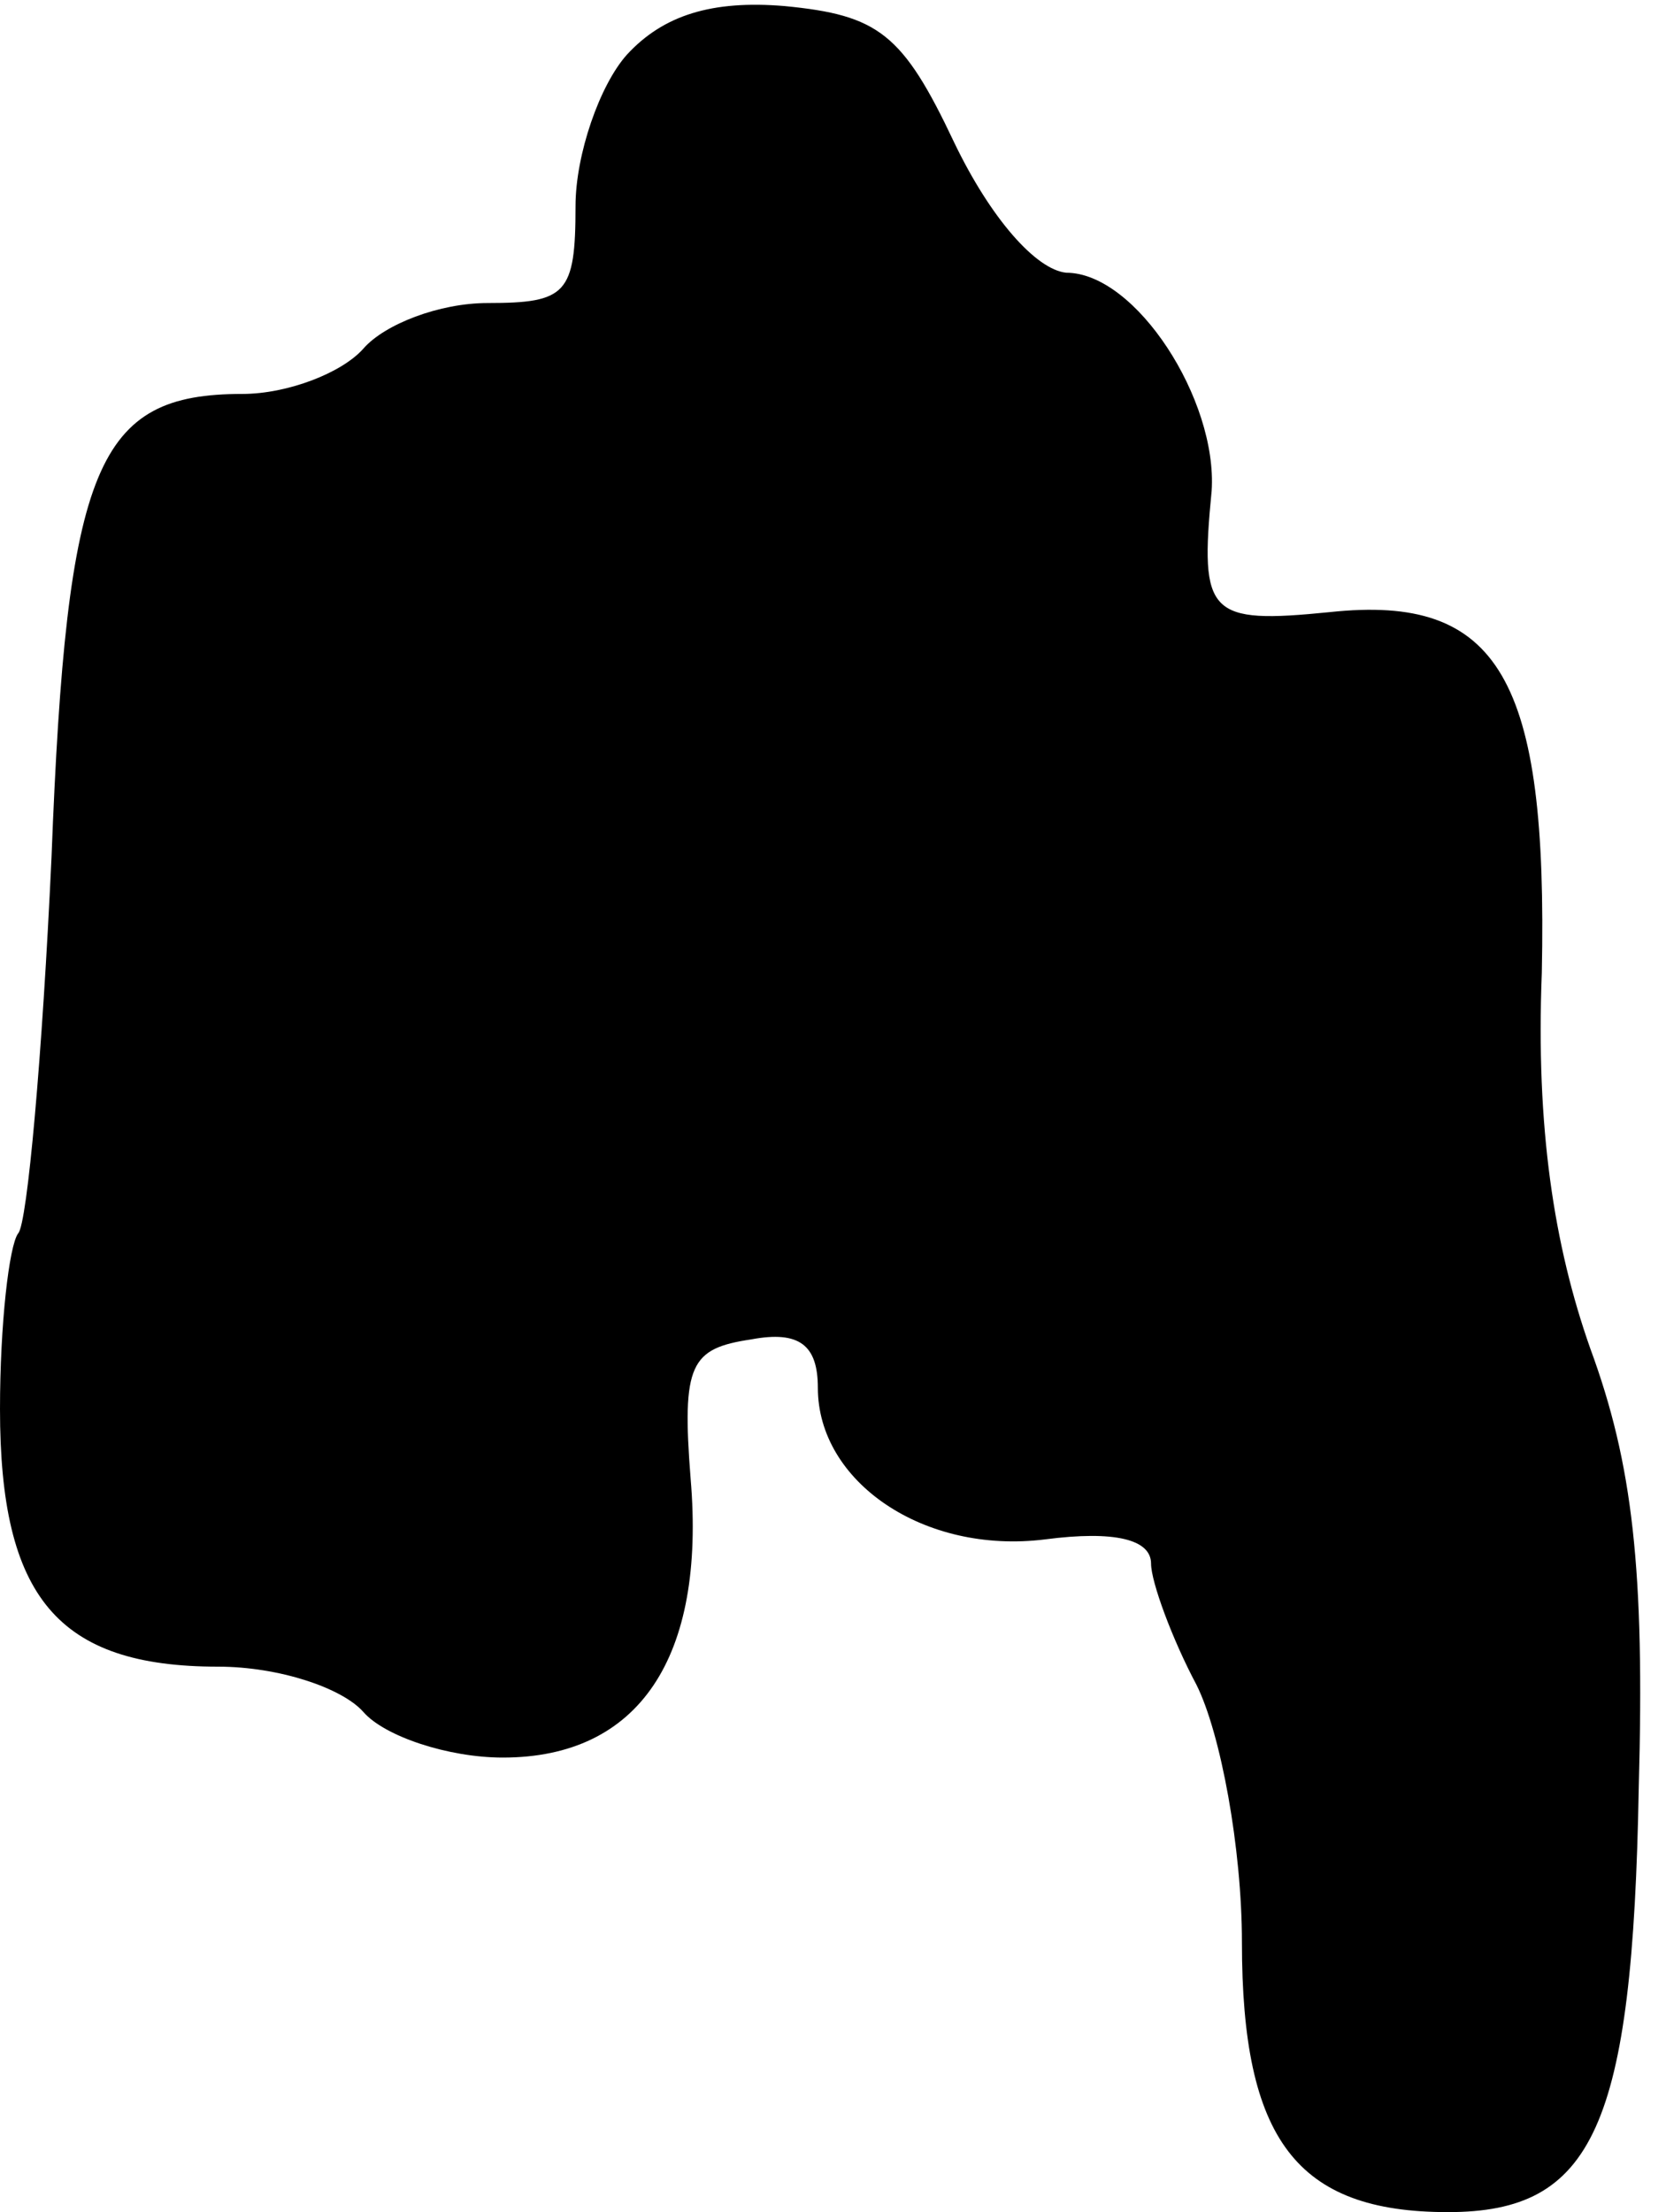 <?xml version="1.0" standalone="no"?>
<!DOCTYPE svg PUBLIC "-//W3C//DTD SVG 20010904//EN"
 "http://www.w3.org/TR/2001/REC-SVG-20010904/DTD/svg10.dtd">
<svg version="1.0" xmlns="http://www.w3.org/2000/svg"
 width="55pt" height="73pt" viewBox="0 0 55 73"
 preserveAspectRatio="xMidYMid meet">
<g transform="translate(0,73) scale(0.1,-0.1)"
fill="#000000" stroke="none">
<path fill="#000000" stroke="none" d="M207 712 c-9 -10 -17 -33 -17 -50 0
-29 -3 -32 -29 -32 -16 0 -34 -7 -41 -15 -7 -8 -25 -15 -40 -15 -48 0 -58 -23
-63 -153 -3 -65 -8 -121 -11 -124 -3 -4 -6 -30 -6 -58 0 -62 19 -85 72 -85 20
0 41 -7 48 -15 7 -8 28 -15 46 -15 45 0 67 33 62 92 -3 38 0 43 20 46 16 3 22
-2 22 -16 0 -31 35 -55 75 -50 23 3 35 0 35 -8 0 -6 7 -25 15 -40 8 -16 15
-54 15 -85 0 -65 18 -89 68 -89 48 0 61 28 63 140 2 72 -2 107 -16 145 -12 34
-18 73 -16 124 2 97 -14 125 -70 119 -40 -4 -43 -1 -39 40 2 30 -25 72 -48 72
-10 1 -25 18 -37 43 -17 36 -25 42 -56 45 -24 2 -40 -3 -52 -16z"/>
</g>
</svg>

